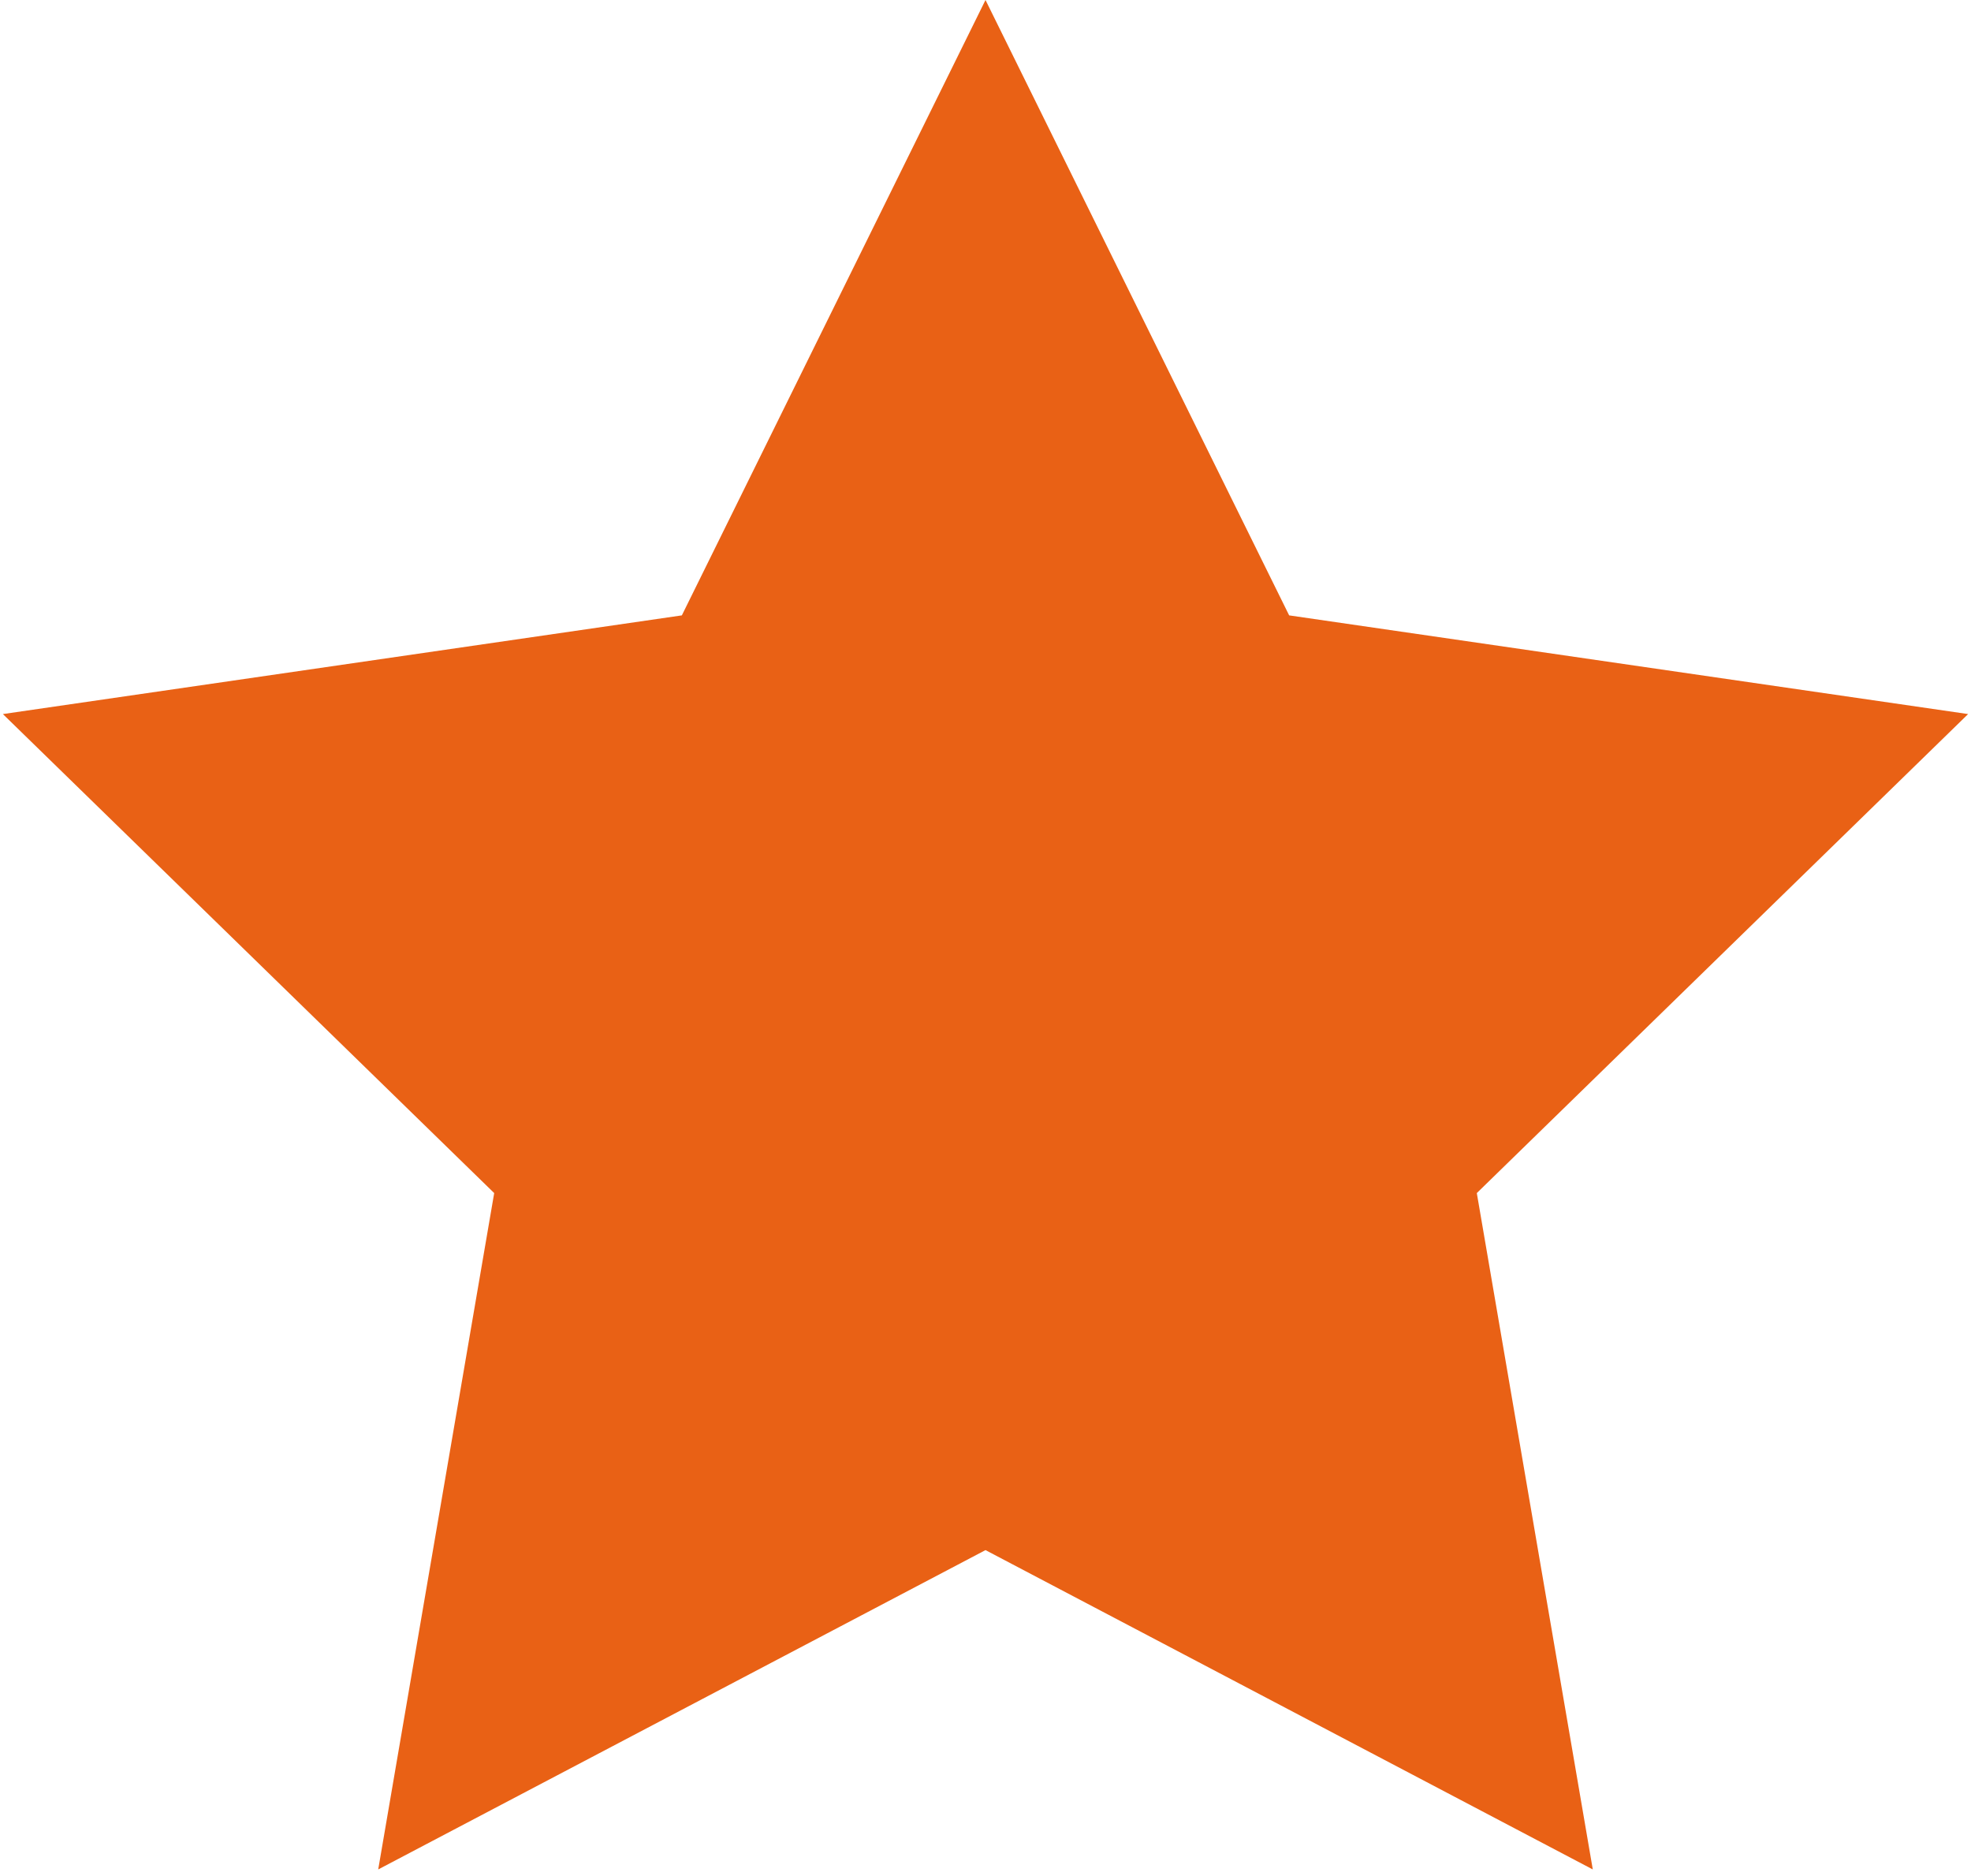 <svg xmlns="http://www.w3.org/2000/svg" width="186" height="177" viewBox="0 0 186 177"><polygon fill="#E96115" fill-rule="evenodd" points="94.5 148.25 37.191 178.379 48.136 114.565 1.772 69.371 65.845 60.06 94.5 2 123.155 60.06 187.228 69.371 140.864 114.565 151.809 178.379" transform="translate(-1.5 -2)"/></svg>